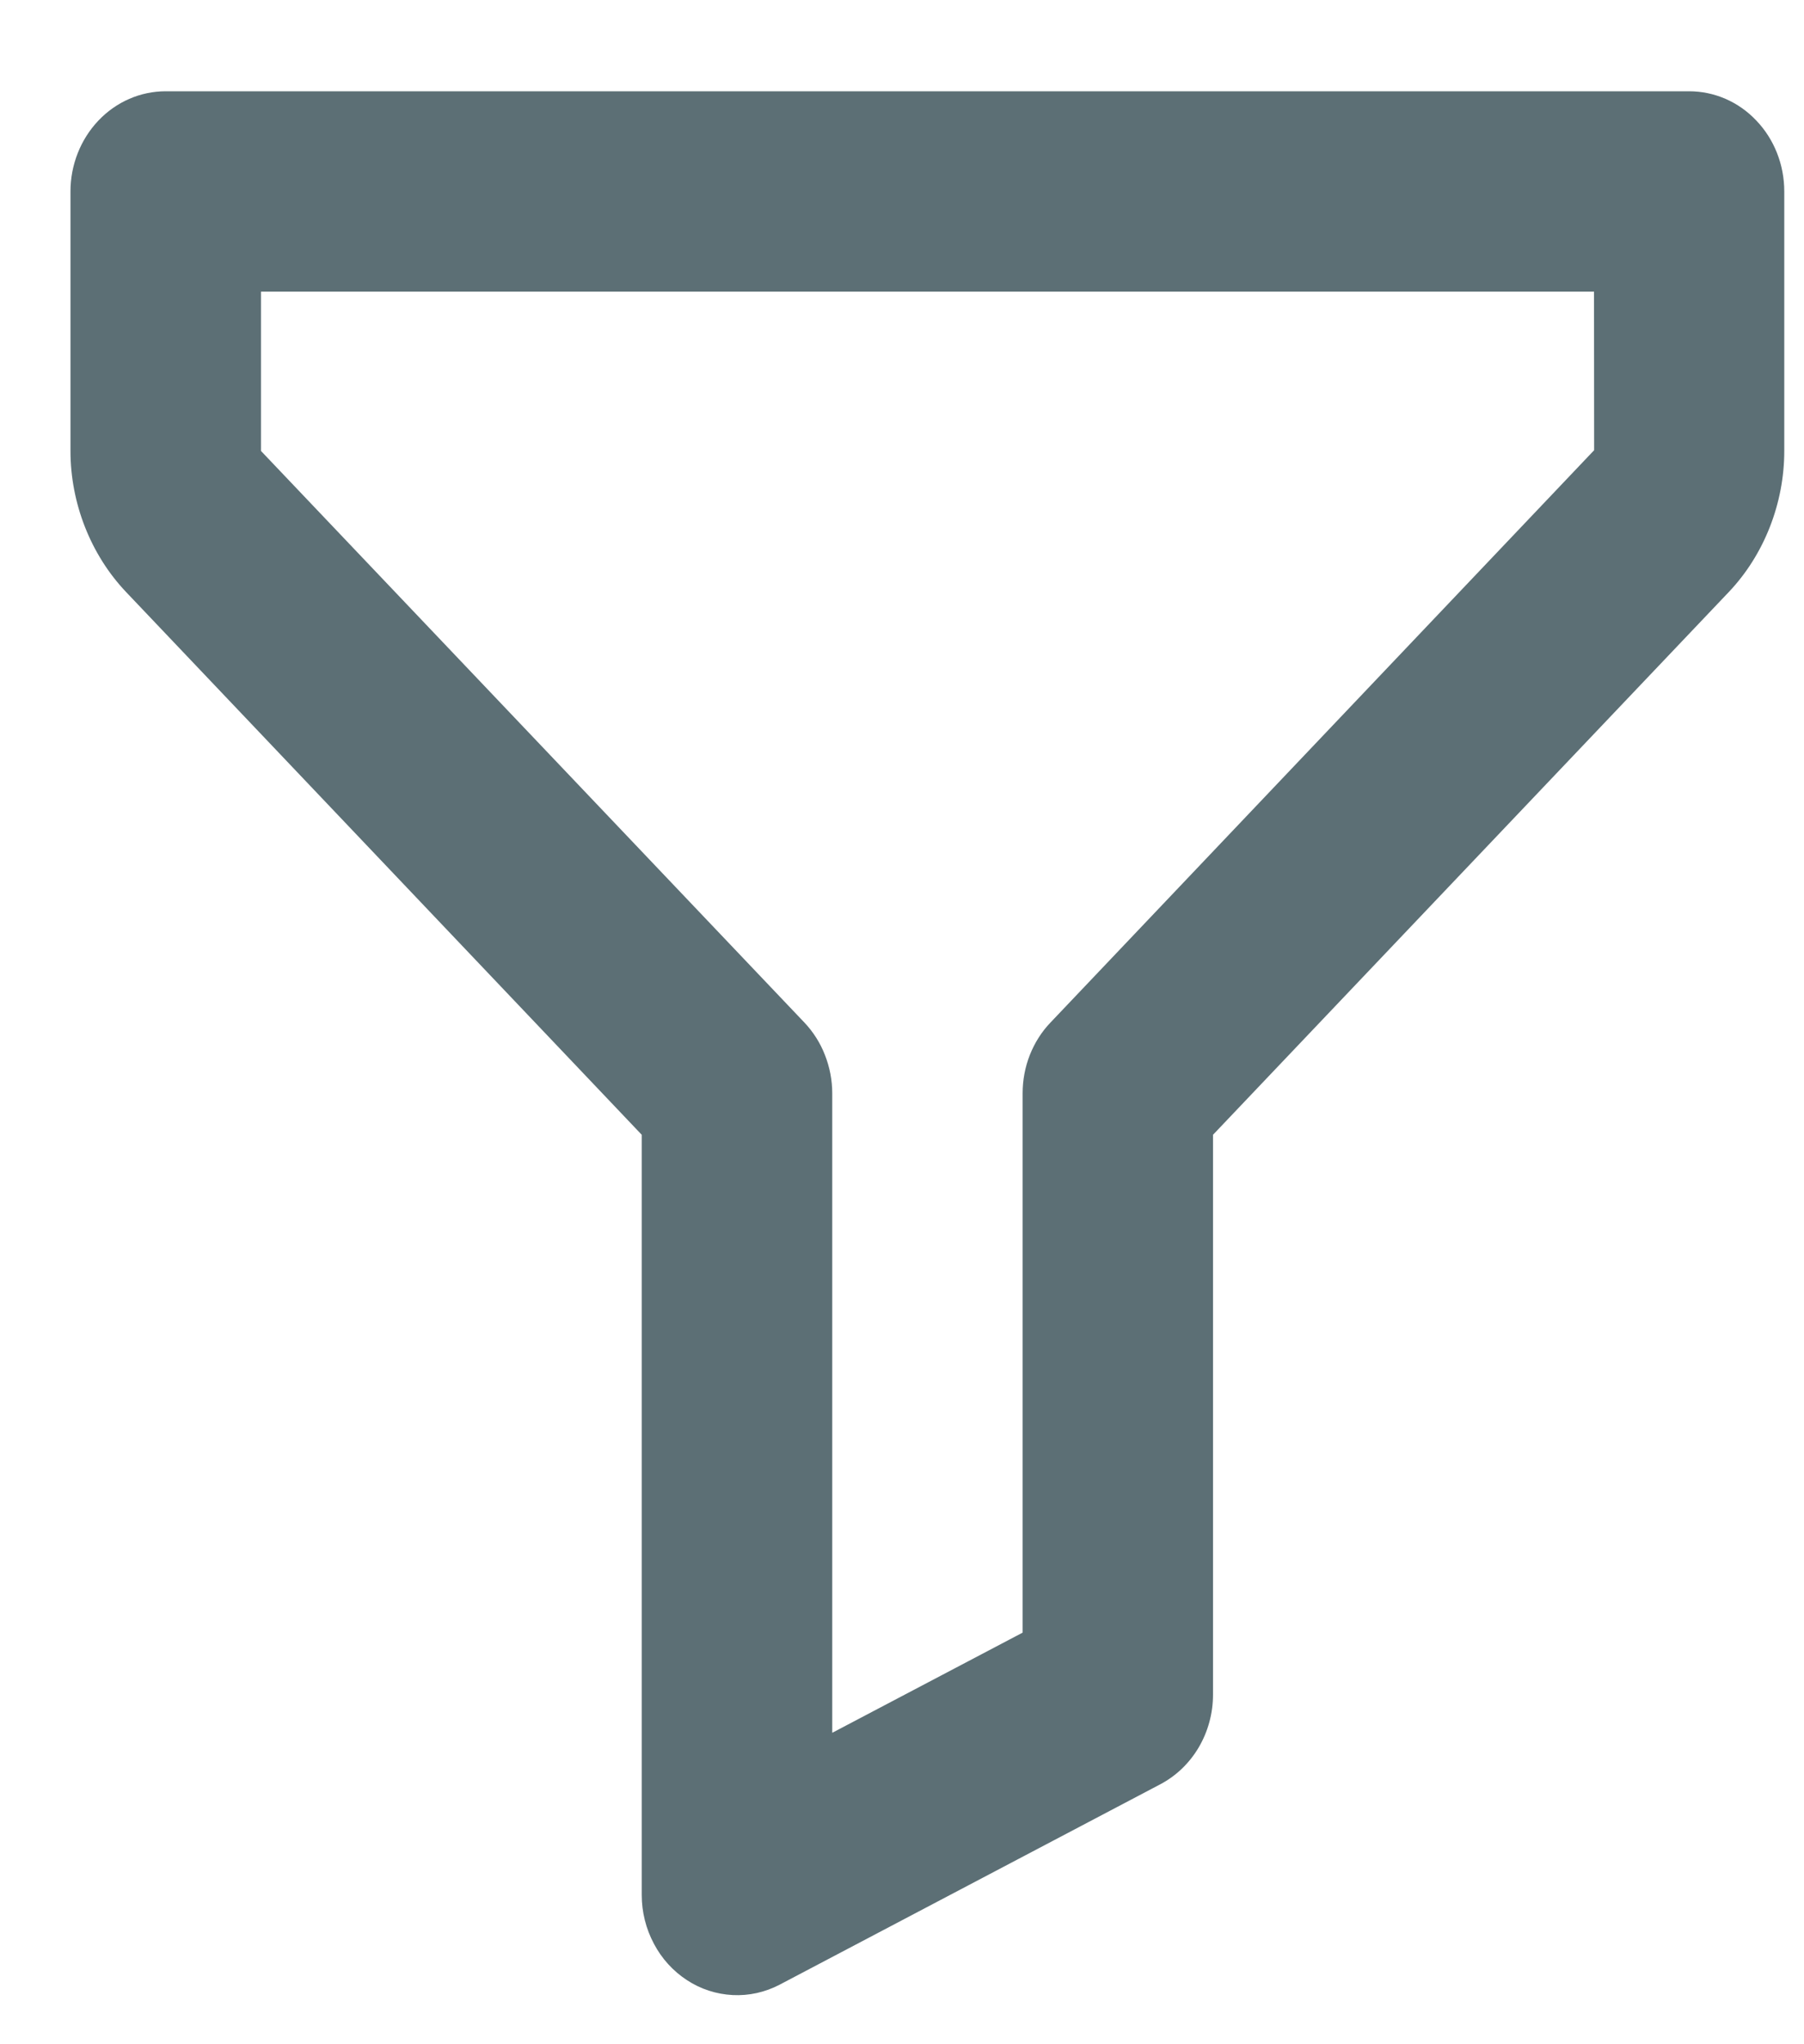 <svg width="15" height="17" viewBox="0 0 15 17" fill="none" xmlns="http://www.w3.org/2000/svg">
<path d="M14.044 0.759H1.378C1.168 0.759 0.967 0.846 0.818 1.003C0.67 1.159 0.586 1.371 0.586 1.592V3.75C0.586 4.186 0.755 4.614 1.048 4.923L5.336 9.437V15.759C5.336 15.901 5.371 16.04 5.437 16.164C5.502 16.288 5.597 16.392 5.712 16.467C5.826 16.542 5.957 16.584 6.092 16.591C6.227 16.598 6.361 16.568 6.482 16.505L9.648 14.838C9.917 14.696 10.086 14.408 10.086 14.092V9.437L14.375 4.923C14.668 4.614 14.836 4.186 14.836 3.75V1.592C14.836 1.371 14.753 1.159 14.604 1.003C14.456 0.846 14.255 0.759 14.044 0.759V0.759ZM8.735 8.503C8.661 8.58 8.603 8.672 8.563 8.773C8.523 8.874 8.503 8.983 8.503 9.092V13.577L6.92 14.41V9.092C6.92 8.983 6.899 8.874 6.859 8.773C6.82 8.672 6.761 8.58 6.688 8.503L2.17 3.75V2.425H13.254L13.255 3.744L8.735 8.503V8.503Z" fill="#5C6F75"/>
</svg>
